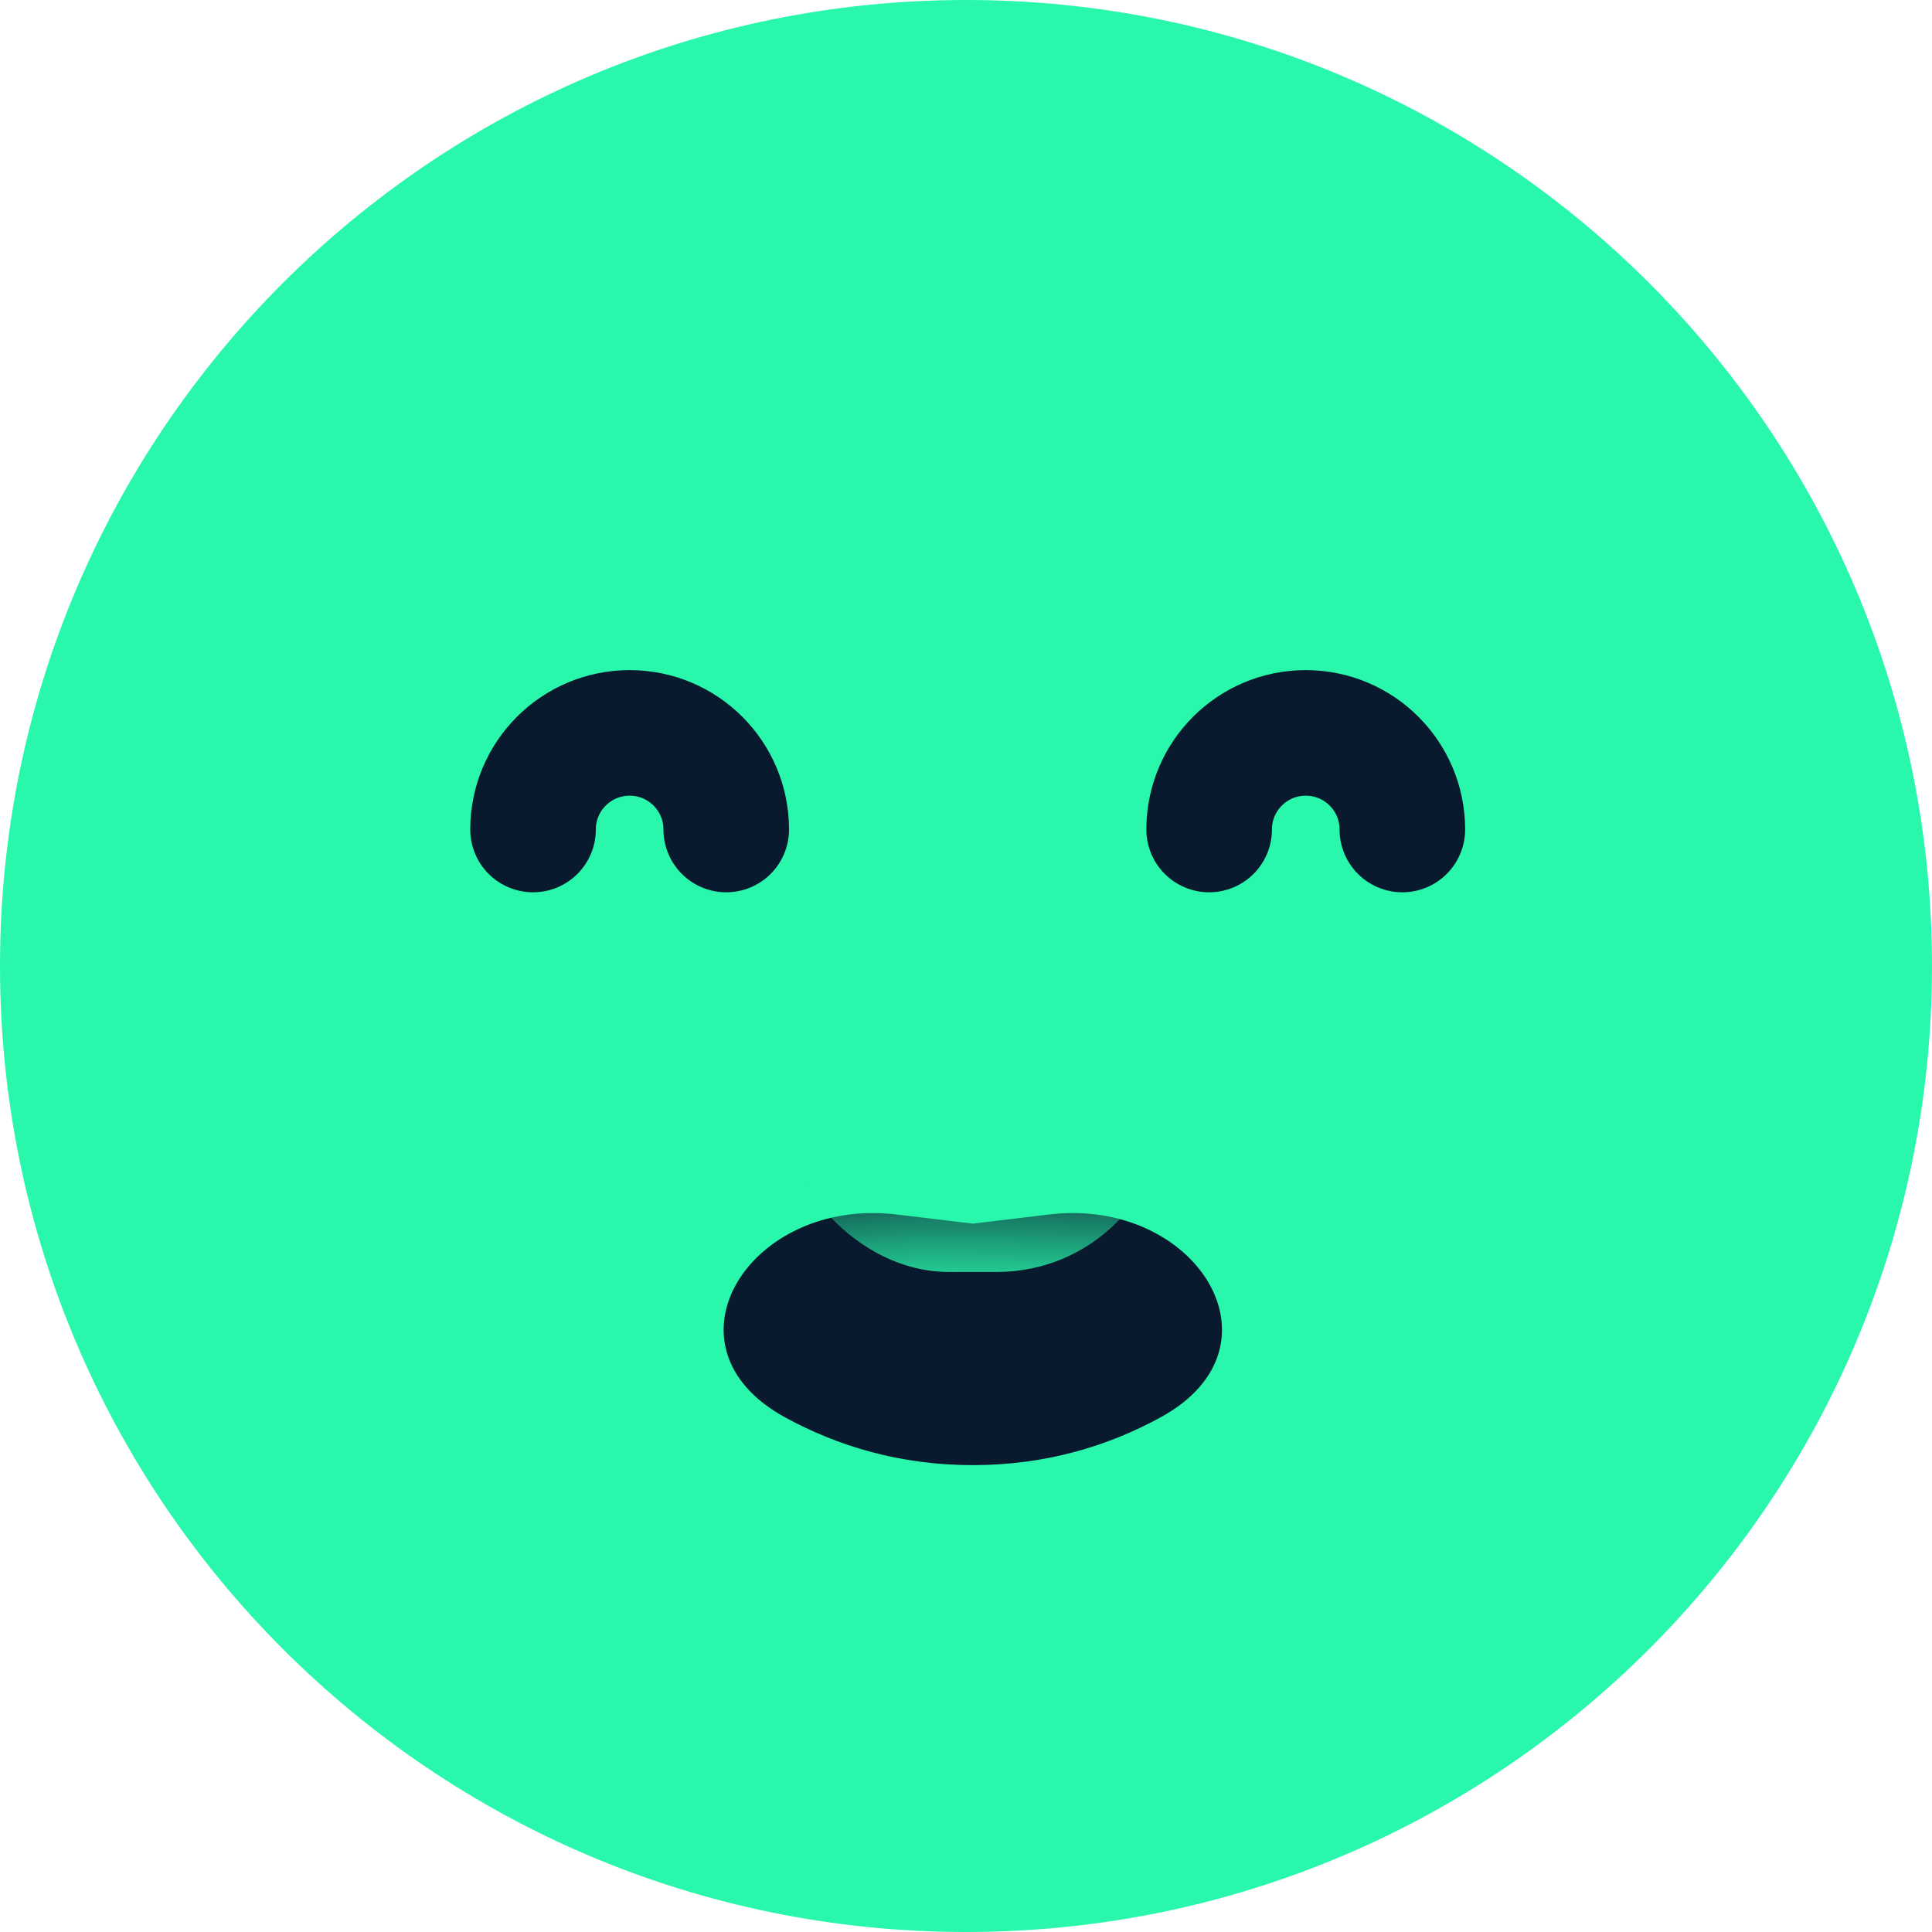 <svg width="20" height="20" viewBox="0 0 20 20" fill="none" xmlns="http://www.w3.org/2000/svg">
<path fill-rule="evenodd" clip-rule="evenodd" d="M10 20C15.523 20 20 15.523 20 10C20 4.477 15.523 0 10 0C4.477 0 0 4.477 0 10C0 15.523 4.477 20 10 20Z" fill="#29F8AC"/>
<path fill-rule="evenodd" clip-rule="evenodd" d="M12.013 14.673C13.357 13.94 12.383 12.391 10.863 12.572L10.07 12.667L9.278 12.572C7.758 12.391 6.784 13.94 8.128 14.673C8.668 14.968 9.313 15.167 10.07 15.167C10.828 15.167 11.473 14.968 12.013 14.673Z" fill="#0A1A2E"/>
<mask id="mask0_3613_96276" style="mask-type:luminance" maskUnits="userSpaceOnUse" x="7" y="12" width="6" height="4">
<path fill-rule="evenodd" clip-rule="evenodd" d="M12.013 14.673C13.357 13.94 12.383 12.391 10.863 12.572L10.07 12.667L9.278 12.572C7.758 12.391 6.784 13.94 8.128 14.673C8.668 14.968 9.313 15.167 10.07 15.167C10.828 15.167 11.473 14.968 12.013 14.673Z" fill="white"/>
</mask>
<g mask="url(#mask0_3613_96276)">
<rect x="12.072" y="13.167" width="4" height="3.5" rx="1.75" transform="rotate(-180 12.072 13.167)" fill="#29F8AC"/>
</g>
<path d="M14.517 8.587C14.517 8.034 14.069 7.587 13.517 7.587C12.965 7.587 12.517 8.034 12.517 8.587" stroke="#0A1A2E" stroke-width="1.3" stroke-linecap="round"/>
<path d="M7.518 8.587C7.518 8.034 7.07 7.587 6.518 7.587C5.966 7.587 5.518 8.034 5.518 8.587" stroke="#0A1A2E" stroke-width="1.3" stroke-linecap="round"/>
</svg>
